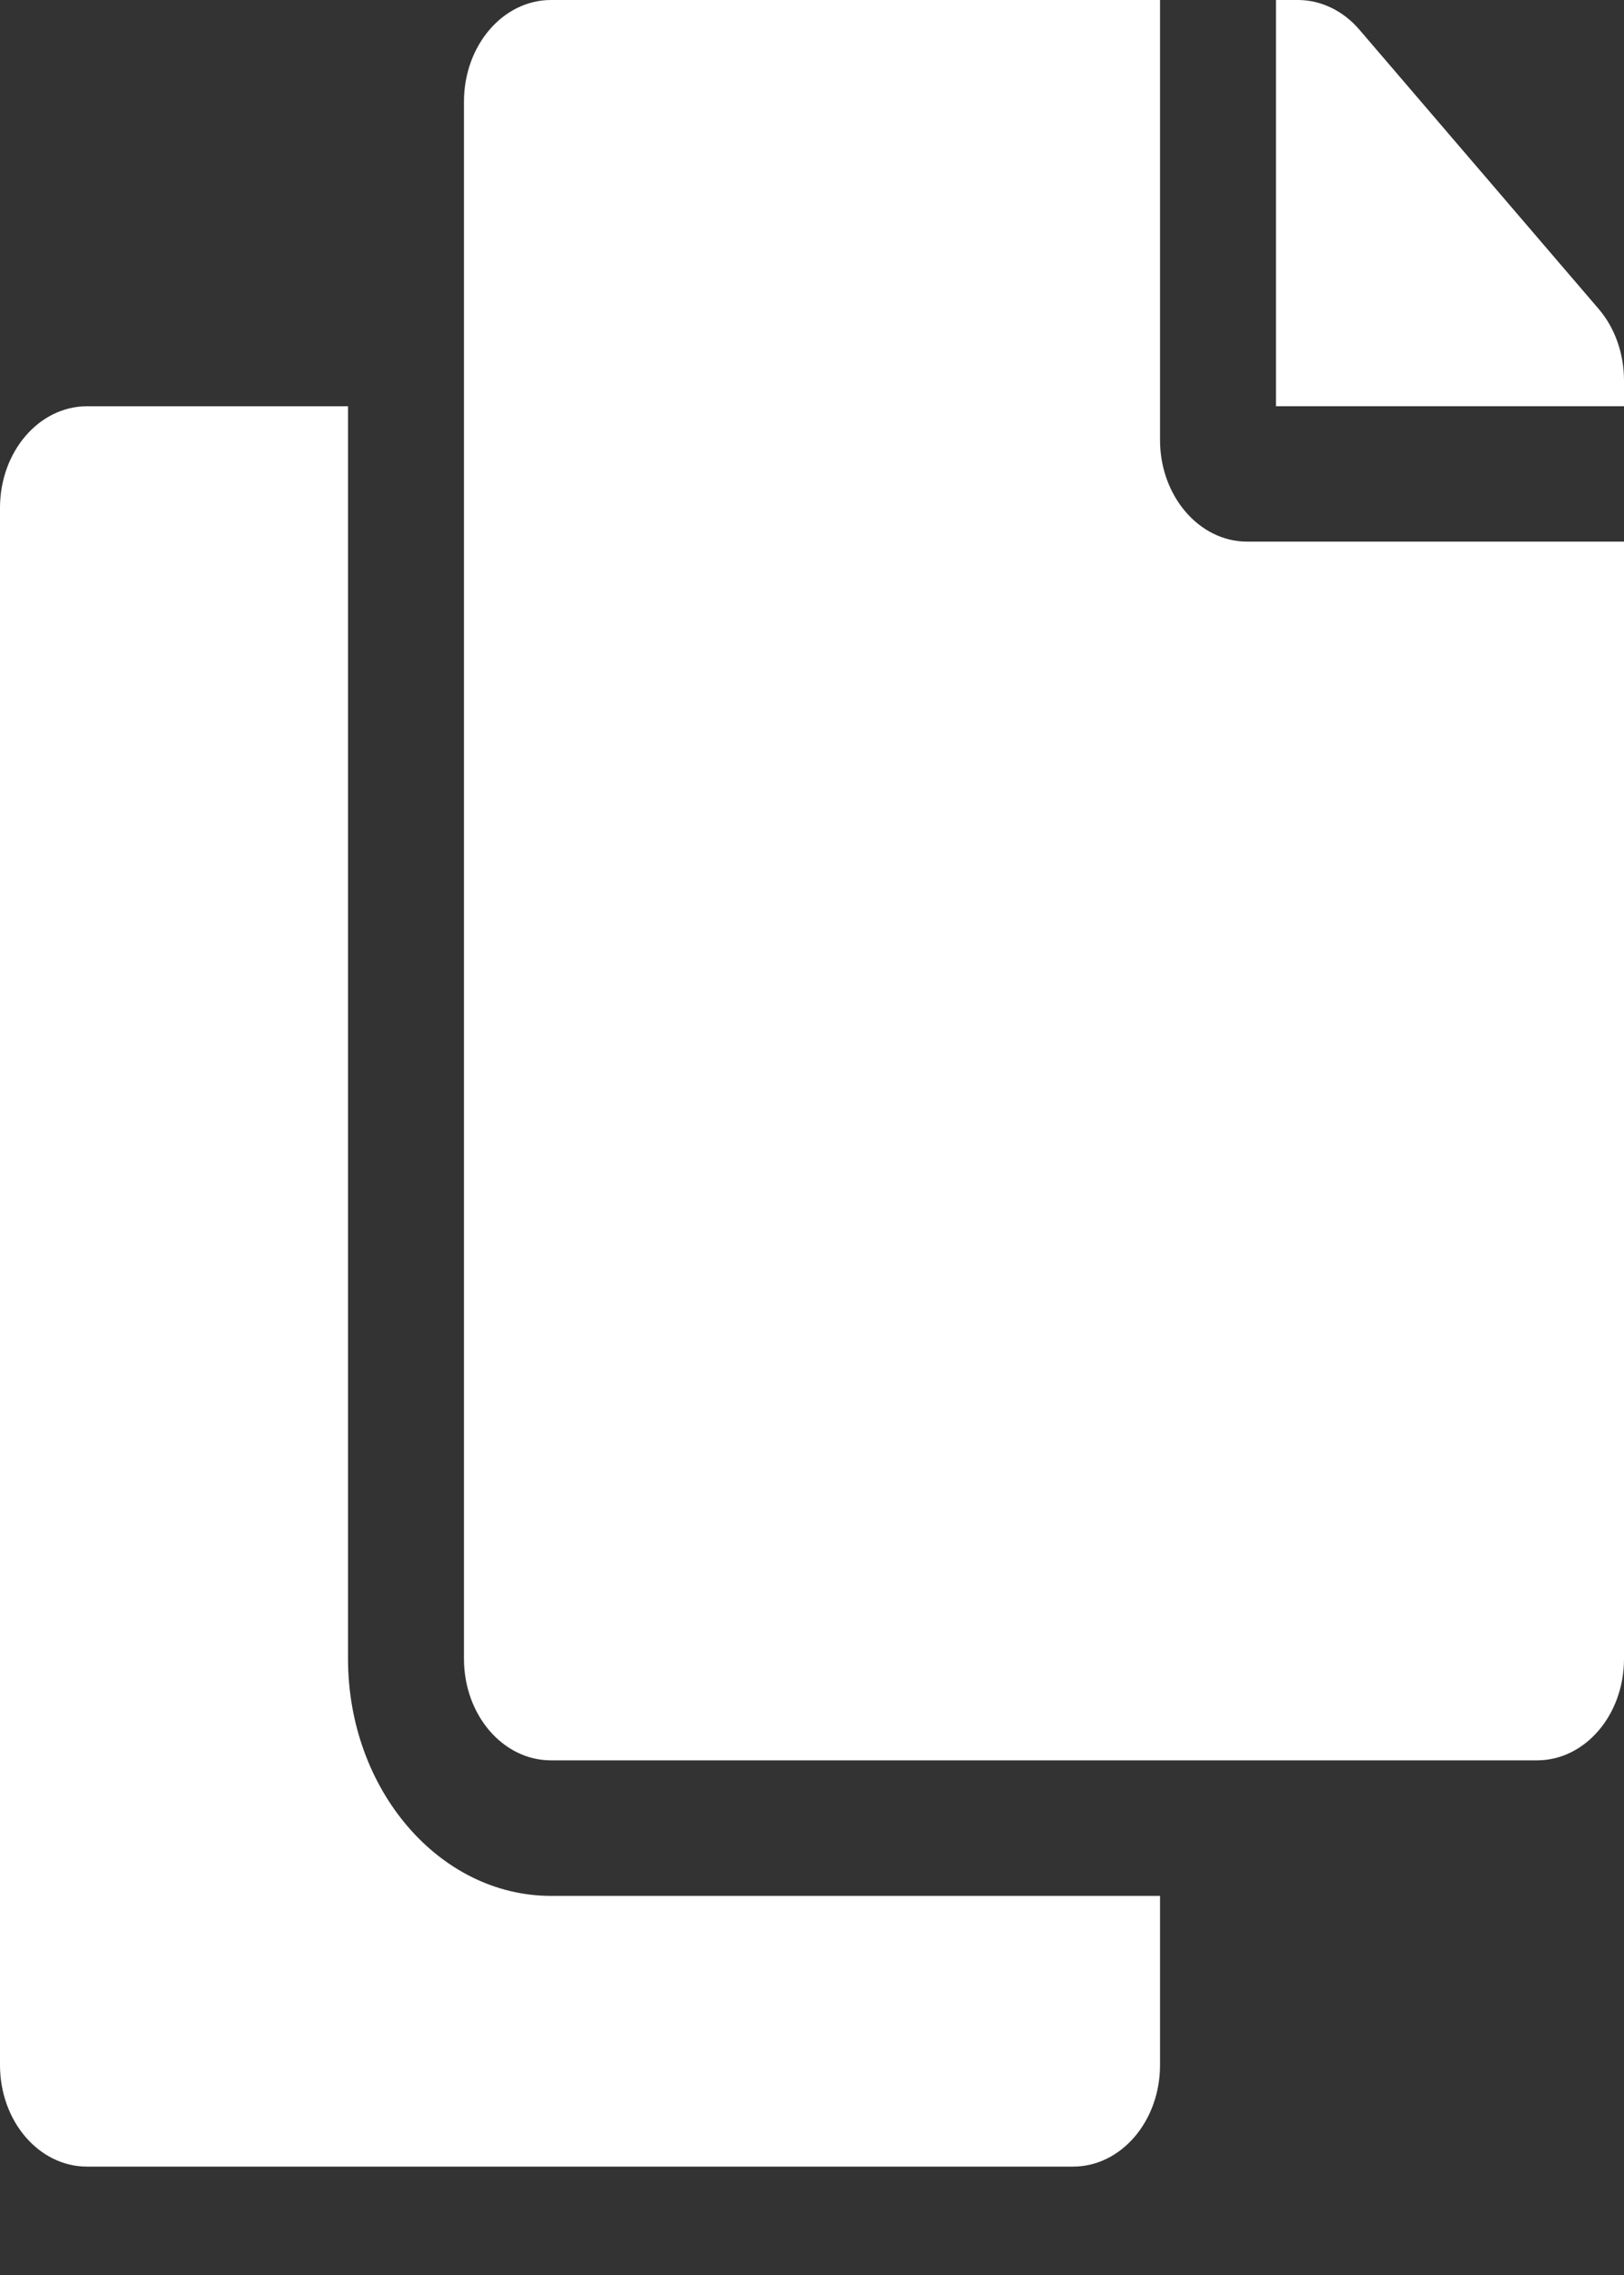 <?xml version="1.0" encoding="UTF-8"?>
<svg width="10px" height="14px" viewBox="0 0 10 14" version="1.1" xmlns="http://www.w3.org/2000/svg" xmlns:xlink="http://www.w3.org/1999/xlink">
    <rect x="0" y="0" width="10" height="14" fill="#333333" stroke="none"/>
    <!-- Generator: Sketch 58 (84663) - https://sketch.com -->
    <title>copy</title>
    <desc>Created with Sketch.</desc>
    <g id="Green_Desktop" stroke="none" stroke-width="1" fill="none" fill-rule="evenodd">
        <g id="Receive_Liquid_1" transform="translate(-1227, -510)" fill="#FFFFFF" fill-rule="nonzero">
            <g id="Group-9" transform="translate(788, 506)">
                <g id="copy" transform="translate(439, 4)">
                    <path d="M7.143,11.667 L7.143,12.708 C7.143,13.054 6.903,13.333 6.607,13.333 L0.536,13.333 C0.24,13.333 0,13.054 0,12.708 L0,3.125 C0,2.78 0.24,2.5 0.536,2.5 L2.143,2.5 L2.143,10.208 C2.143,11.012 2.704,11.667 3.393,11.667 L7.143,11.667 Z M7.143,2.708 L7.143,0 L3.393,0 C3.097,0 2.857,0.28 2.857,0.625 L2.857,10.208 C2.857,10.554 3.097,10.833 3.393,10.833 L9.464,10.833 C9.76,10.833 10,10.554 10,10.208 L10,3.333 L7.679,3.333 C7.384,3.333 7.143,3.052 7.143,2.708 Z M9.843,1.9 L8.371,0.183 C8.271,0.066 8.134,0 7.992,0 L7.857,0 L7.857,2.5 L10,2.5 L10,2.342 C10,2.176 9.944,2.017 9.843,1.9 L9.843,1.9 Z" id="Shape"></path>
                </g>
            </g>
        </g>
    </g>
</svg>